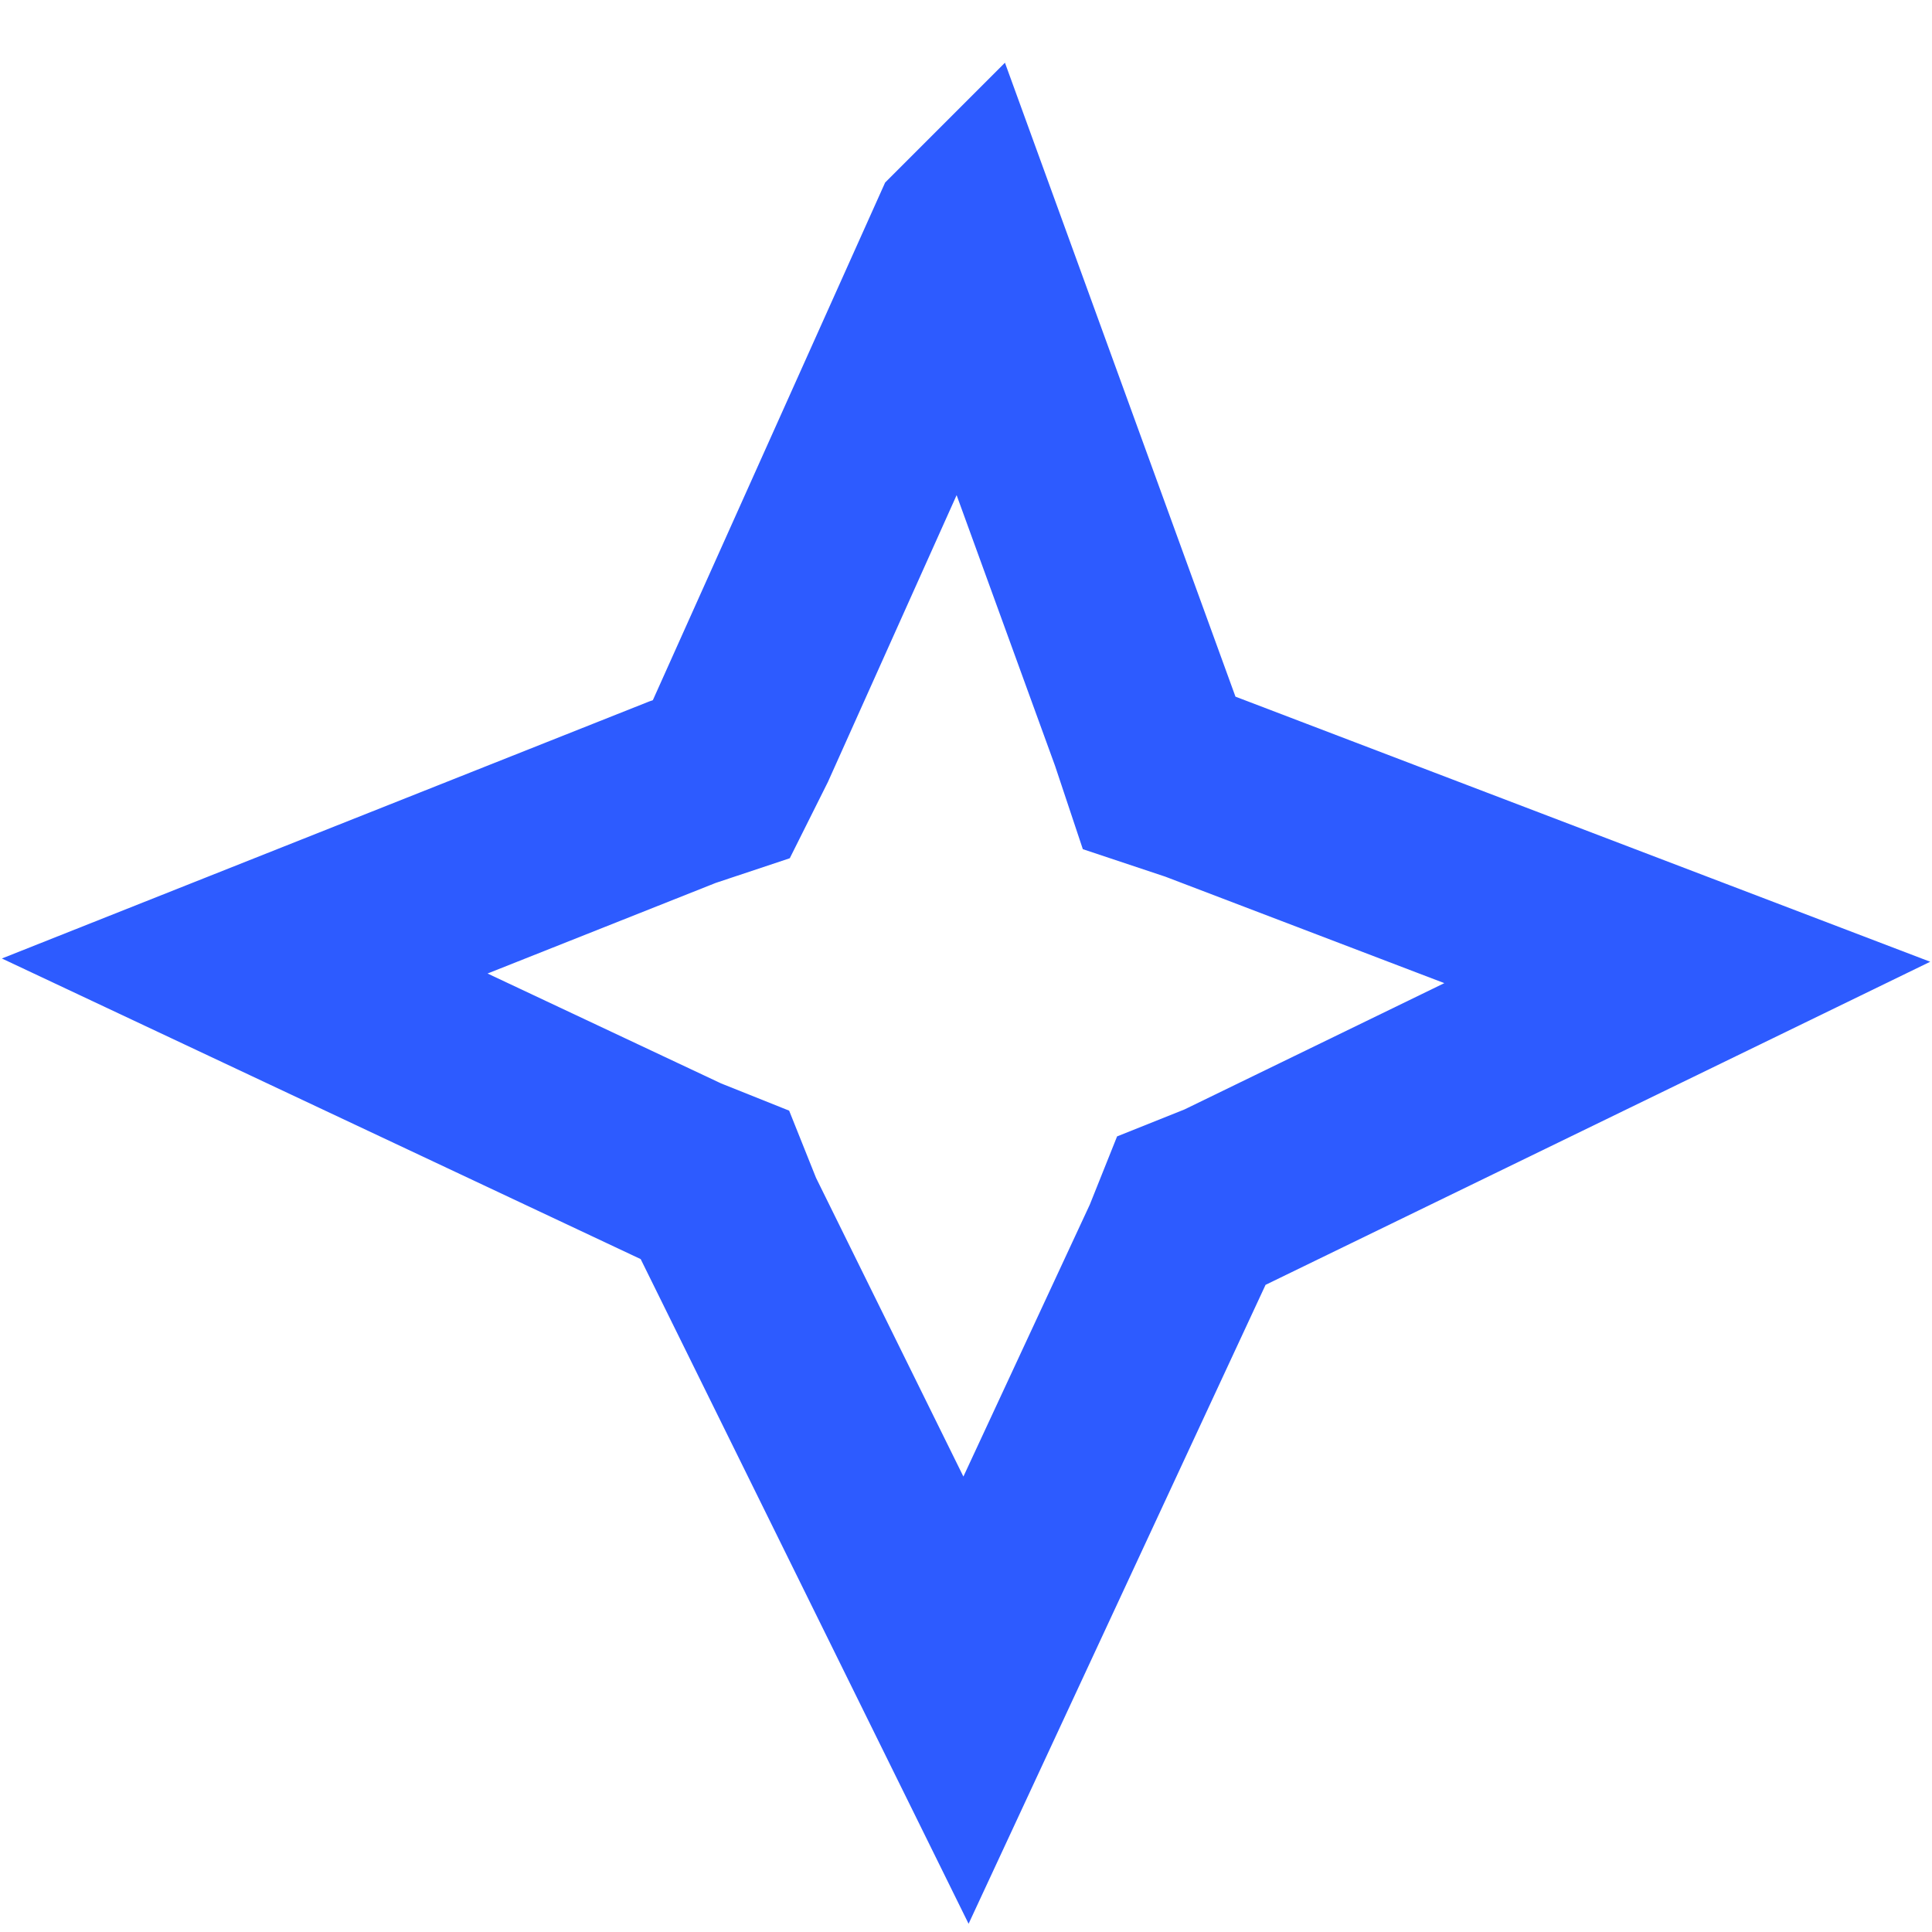<?xml version="1.0" encoding="UTF-8"?>
<svg id="Layer_1" xmlns="http://www.w3.org/2000/svg" version="1.1" viewBox="0 0 30 30">
  <!-- Generator: Adobe Illustrator 29.3.0, SVG Export Plug-In . SVG Version: 2.1.0 Build 146)  -->
  <defs>
    <style>
      .st0 {
        fill: none;
        stroke: #2d5bff;
        stroke-width: 3px;
      }
    </style>
  </defs>
  <path class="st0" d="M15,3.7l2.8,7.7.2.6.6.2,7.6,2.9-7.2,3.5-.5.2-.2.5-3.3,7.1-3.7-7.5-.2-.5-.5-.2-6.8-3.2,6.8-2.7.6-.2.3-.6,3.5-7.8h0Z"/>
</svg>